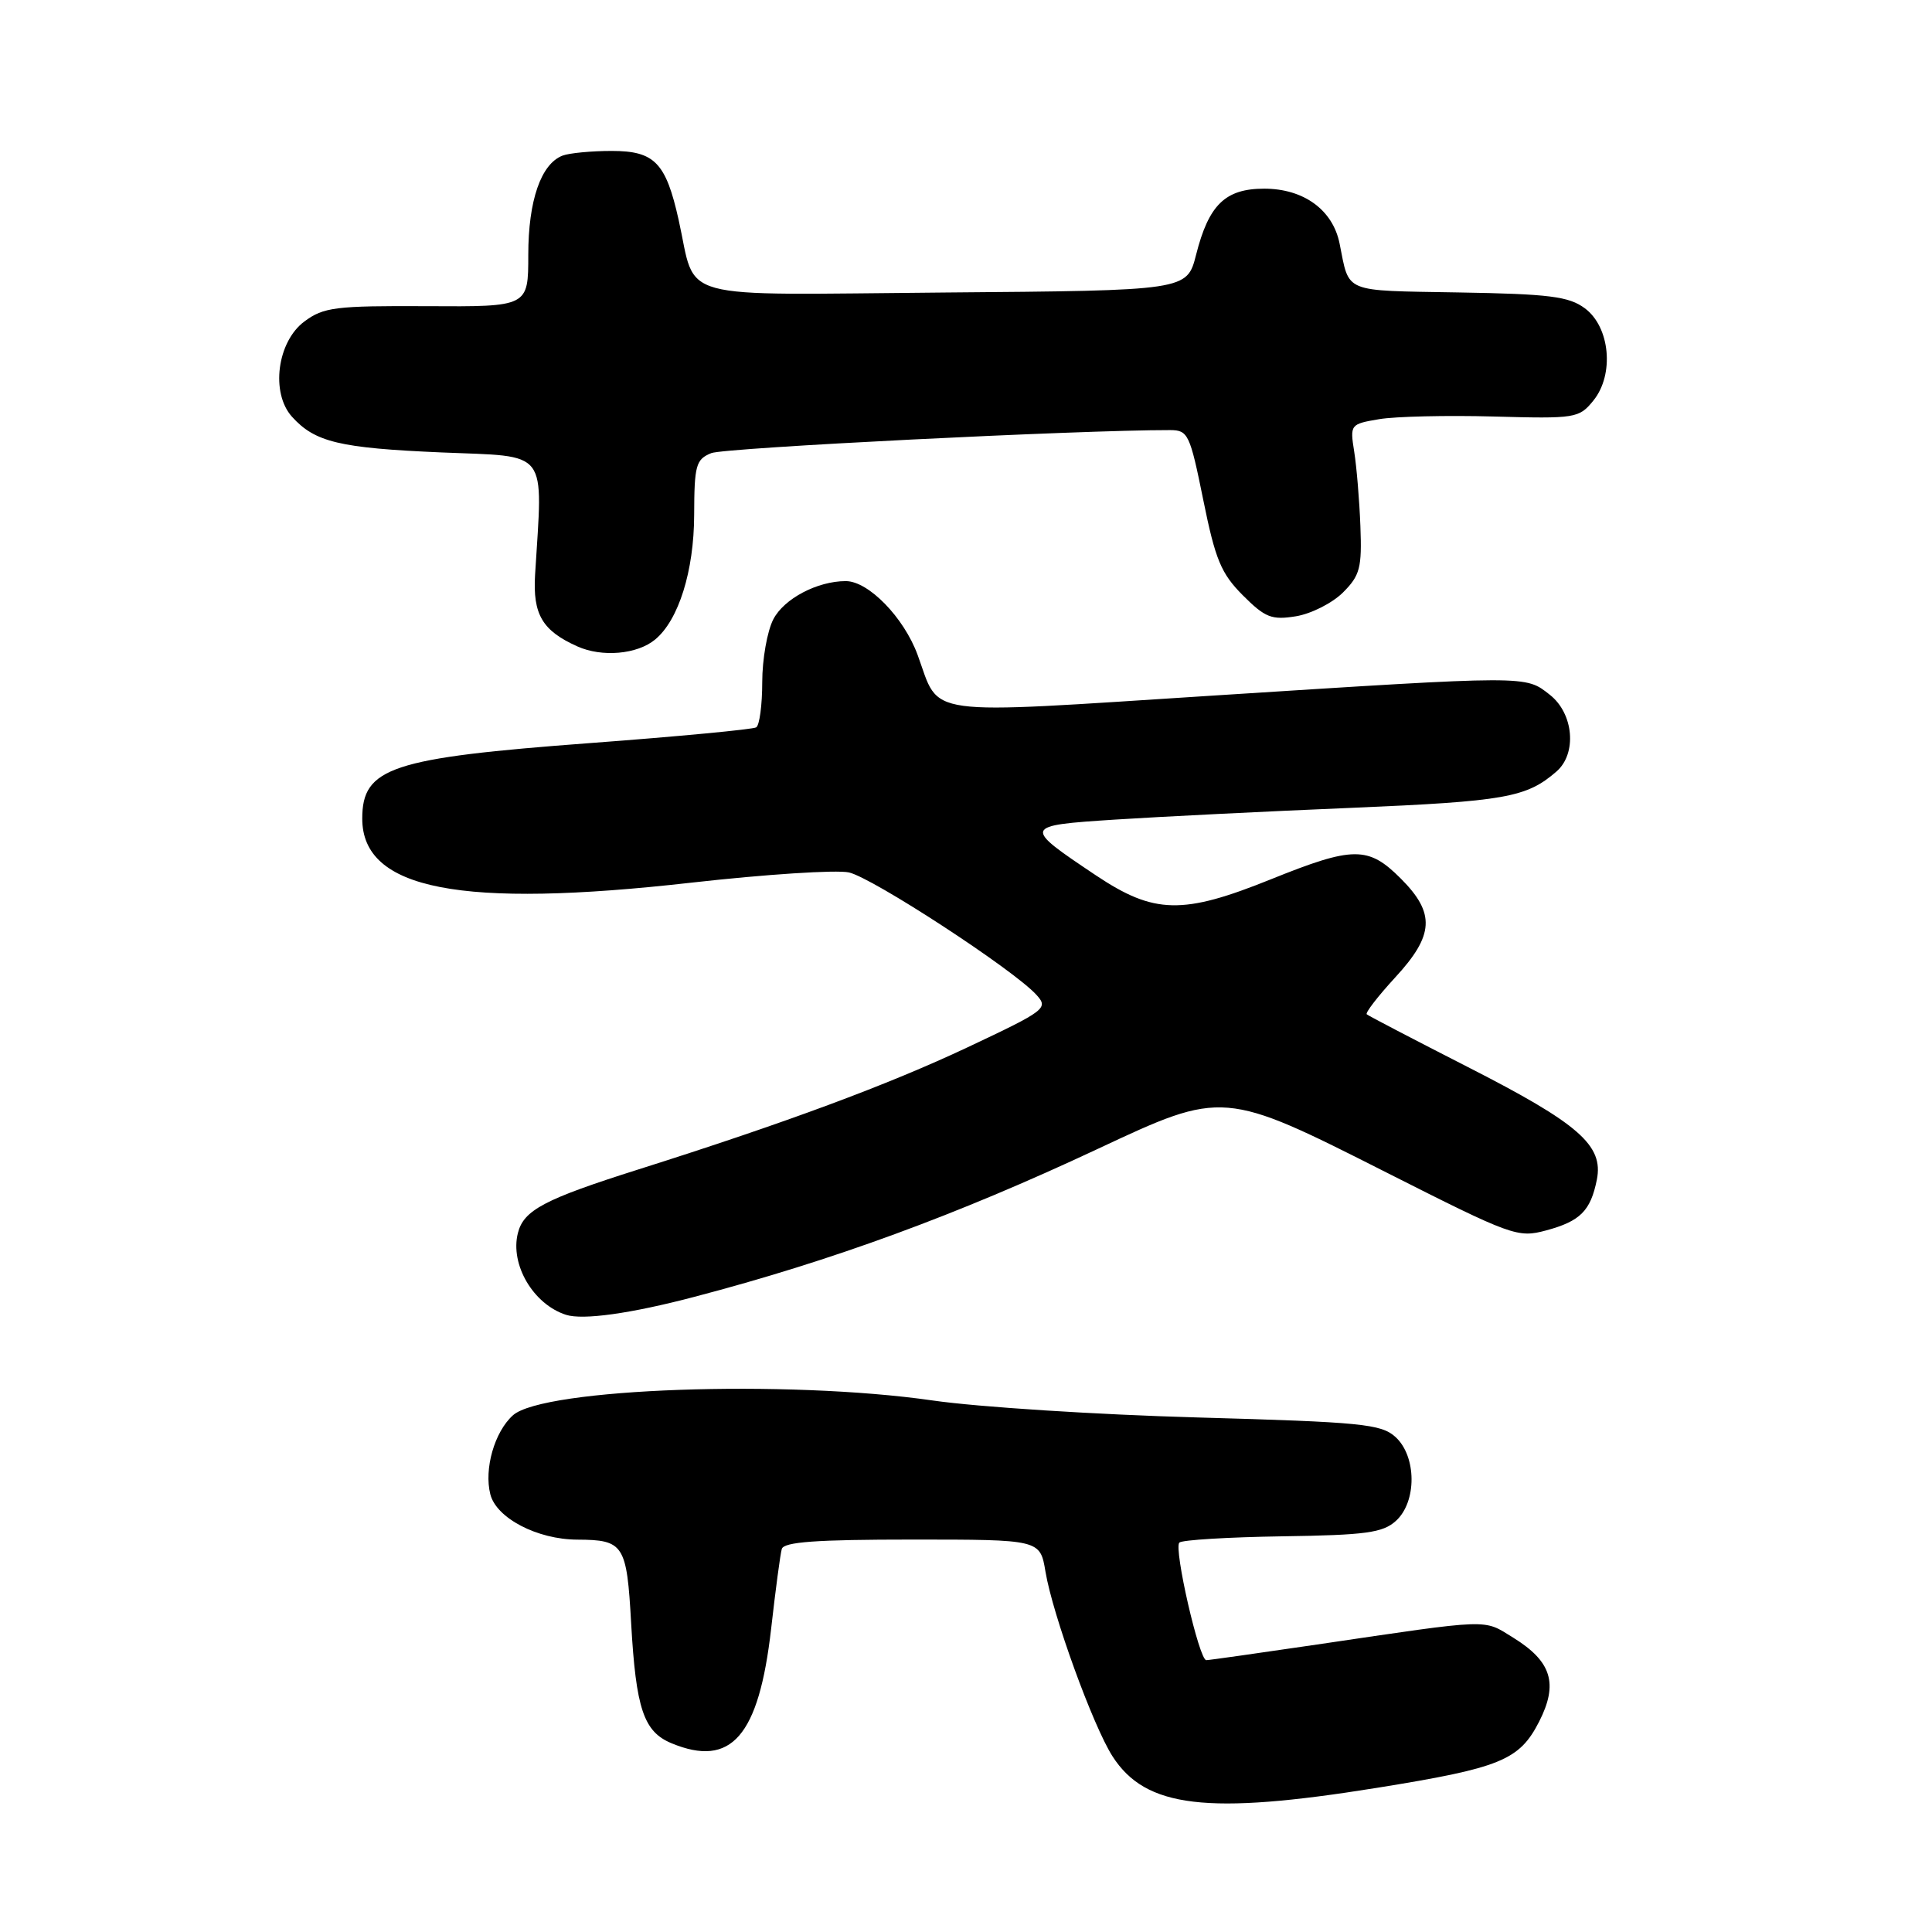 <?xml version="1.0" encoding="UTF-8" standalone="no"?>
<!DOCTYPE svg PUBLIC "-//W3C//DTD SVG 1.1//EN" "http://www.w3.org/Graphics/SVG/1.1/DTD/svg11.dtd" >
<svg xmlns="http://www.w3.org/2000/svg" xmlns:xlink="http://www.w3.org/1999/xlink" version="1.1" viewBox="0 0 256 256">
 <g >
 <path fill="currentColor"
d=" M 182.44 236.90 C 198.84 234.26 201.32 233.25 203.94 228.13 C 206.51 223.09 205.60 220.15 200.51 217.00 C 196.47 214.51 197.88 214.46 174.50 217.91 C 166.80 219.04 160.20 219.98 159.84 219.98 C 158.90 220.01 155.50 205.16 156.27 204.40 C 156.62 204.05 162.76 203.68 169.91 203.57 C 180.98 203.41 183.23 203.10 184.96 201.53 C 187.76 199.00 187.72 192.96 184.90 190.40 C 183.00 188.69 180.43 188.43 158.65 187.82 C 145.37 187.45 129.58 186.44 123.58 185.57 C 104.28 182.79 71.94 183.94 67.96 187.54 C 65.52 189.74 64.12 194.64 64.97 198.00 C 65.77 201.16 71.19 203.99 76.50 204.01 C 82.66 204.04 83.05 204.64 83.63 215.09 C 84.27 226.43 85.29 229.46 88.98 230.99 C 96.90 234.27 100.55 230.07 102.18 215.81 C 102.76 210.69 103.39 205.94 103.59 205.25 C 103.85 204.31 108.18 204.00 120.88 204.00 C 137.82 204.00 137.82 204.00 138.53 208.25 C 139.48 213.96 144.84 228.72 147.42 232.73 C 151.81 239.55 159.93 240.52 182.44 236.90 Z  M 92.00 171.84 C 110.27 167.05 126.79 160.99 145.47 152.23 C 162.08 144.44 162.14 144.45 183.73 155.37 C 200.36 163.78 201.10 164.05 204.86 163.04 C 209.39 161.82 210.76 160.45 211.59 156.32 C 212.50 151.76 209.21 148.89 194.50 141.39 C 187.35 137.74 181.32 134.60 181.10 134.40 C 180.89 134.20 182.57 132.02 184.85 129.54 C 190.05 123.91 190.21 121.01 185.60 116.40 C 181.30 112.10 179.32 112.11 168.43 116.50 C 156.71 121.23 152.94 121.14 145.23 116.00 C 135.47 109.47 135.49 109.40 147.75 108.60 C 153.66 108.22 167.80 107.51 179.16 107.04 C 199.44 106.18 202.28 105.68 206.25 102.22 C 208.98 99.84 208.52 94.55 205.37 92.07 C 202.07 89.48 202.86 89.48 160.73 92.17 C 121.64 94.67 124.63 95.08 121.59 86.78 C 119.77 81.82 115.08 77.00 112.07 77.00 C 108.30 77.00 103.88 79.33 102.47 82.06 C 101.66 83.62 101.00 87.37 101.00 90.39 C 101.00 93.41 100.64 96.11 100.20 96.38 C 99.75 96.65 89.85 97.59 78.20 98.46 C 51.84 100.43 48.00 101.70 48.00 108.47 C 48.00 117.89 61.02 120.42 91.67 116.95 C 101.45 115.85 110.82 115.24 112.48 115.60 C 115.59 116.28 134.34 128.51 137.33 131.82 C 138.95 133.60 138.59 133.88 128.26 138.75 C 117.68 143.74 104.10 148.78 84.64 154.94 C 72.10 158.91 69.38 160.35 68.62 163.40 C 67.57 167.57 70.67 172.83 75.00 174.22 C 77.23 174.94 83.57 174.06 92.00 171.84 Z  M 86.81 84.74 C 89.92 82.17 91.96 75.66 91.98 68.23 C 92.00 61.64 92.21 60.87 94.25 60.04 C 96.01 59.33 143.04 56.97 155.04 56.99 C 157.43 57.00 157.67 57.51 159.44 66.25 C 161.04 74.16 161.80 75.99 164.68 78.88 C 167.64 81.84 168.50 82.18 171.72 81.66 C 173.74 81.33 176.54 79.91 177.95 78.51 C 180.21 76.25 180.47 75.24 180.26 69.73 C 180.13 66.30 179.76 61.86 179.44 59.85 C 178.87 56.25 178.91 56.19 182.76 55.54 C 184.90 55.18 191.72 55.02 197.91 55.19 C 208.78 55.49 209.23 55.42 211.13 53.08 C 213.93 49.63 213.35 43.33 210.00 40.85 C 207.88 39.28 205.31 38.95 193.25 38.75 C 177.79 38.48 178.84 38.91 177.50 32.26 C 176.60 27.81 172.74 25.00 167.52 25.00 C 162.36 25.00 160.17 27.12 158.49 33.75 C 157.28 38.50 157.28 38.50 125.12 38.76 C 88.77 39.06 92.36 40.04 89.92 29.12 C 88.23 21.54 86.73 20.00 81.06 20.00 C 78.37 20.00 75.44 20.28 74.54 20.62 C 71.68 21.72 70.00 26.58 70.00 33.77 C 70.00 40.65 70.00 40.65 56.58 40.57 C 44.44 40.51 42.88 40.70 40.33 42.60 C 36.72 45.28 35.84 52.06 38.69 55.22 C 41.73 58.59 44.98 59.37 58.50 59.95 C 72.91 60.56 71.93 59.27 70.90 76.17 C 70.59 81.42 71.86 83.57 76.50 85.65 C 79.77 87.12 84.44 86.71 86.81 84.74 Z "/>
</g>
</svg>